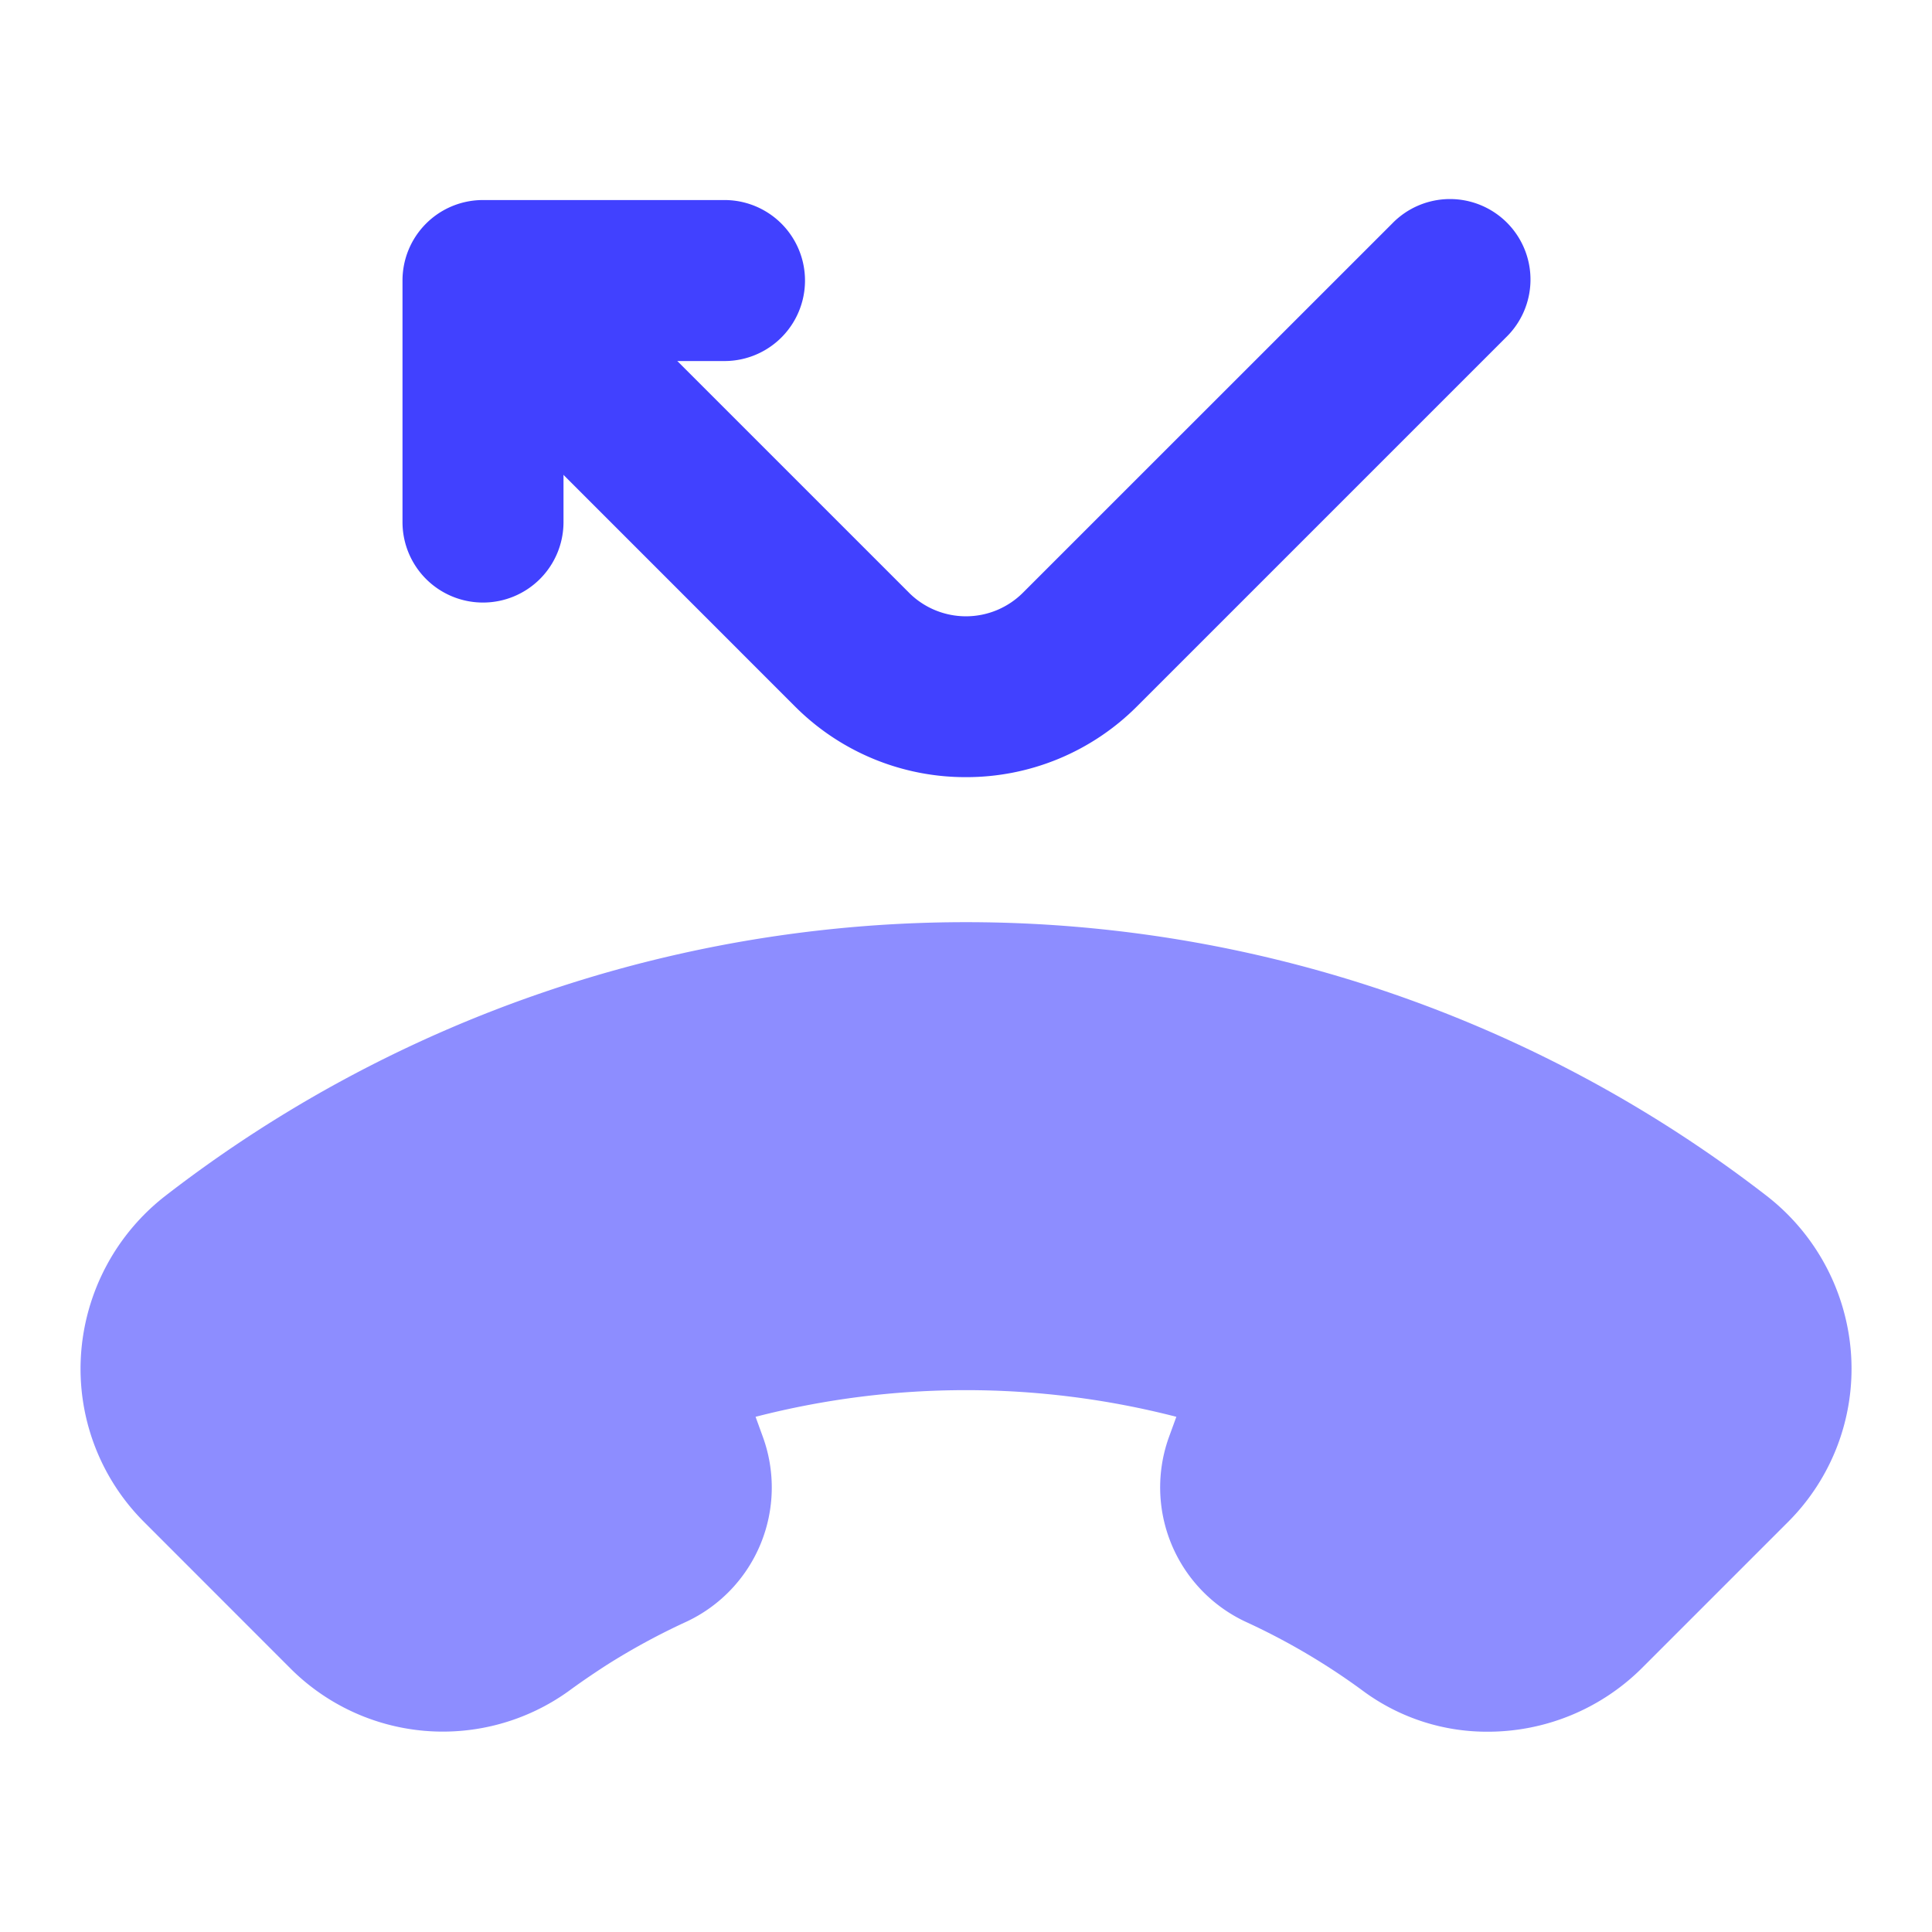 <svg xmlns="http://www.w3.org/2000/svg" data-name="Layer 1" viewBox="0 0 24 24"><path fill="#8d8dff" d="M18.481,21.512a2.587,2.587,0,0,1-1.541-.501c-.154-.114-.312-.222-.474-.325a8.333,8.333,0,0,0-.997-.542,1.843,1.843,0,0,1-.945-2.3l.089-.244a10.48,10.48,0,0,0-5.227,0l.089.245a1.841,1.841,0,0,1-.943,2.298,8.437,8.437,0,0,0-1.003.545c-.157.102-.315.209-.47.323a2.677,2.677,0,0,1-3.459-.293L1.787,18.904A2.689,2.689,0,0,1,1.006,16.833a2.727,2.727,0,0,1,1.055-1.983,16.248,16.248,0,0,1,19.878,0,2.724,2.724,0,0,1,1.056,1.983,2.689,2.689,0,0,1-.781,2.071l-1.813,1.813A2.714,2.714,0,0,1,18.481,21.512Z"/><path fill="#4141ff" d="M12,9.654a2.991,2.991,0,0,1-2.121-.875L5.293,4.192A1.0 1,0,0,1,6.707,2.778L11.293,7.364a1.001,1.001,0,0,0,1.414-.001l4.586-4.585A1.0 1,0,1,1,18.707,4.192L14.121,8.778A2.994,2.994,0,0,1,12,9.654Z"/><path fill="#4141ff" d="M6,7.485a.999.999,0,0,1-1-1v-3a.999.999,0,0,1,1-1H9a1,1,0,0,1,0,2H7v2A.999.999,0,0,1,6,7.485Z"/></svg>
